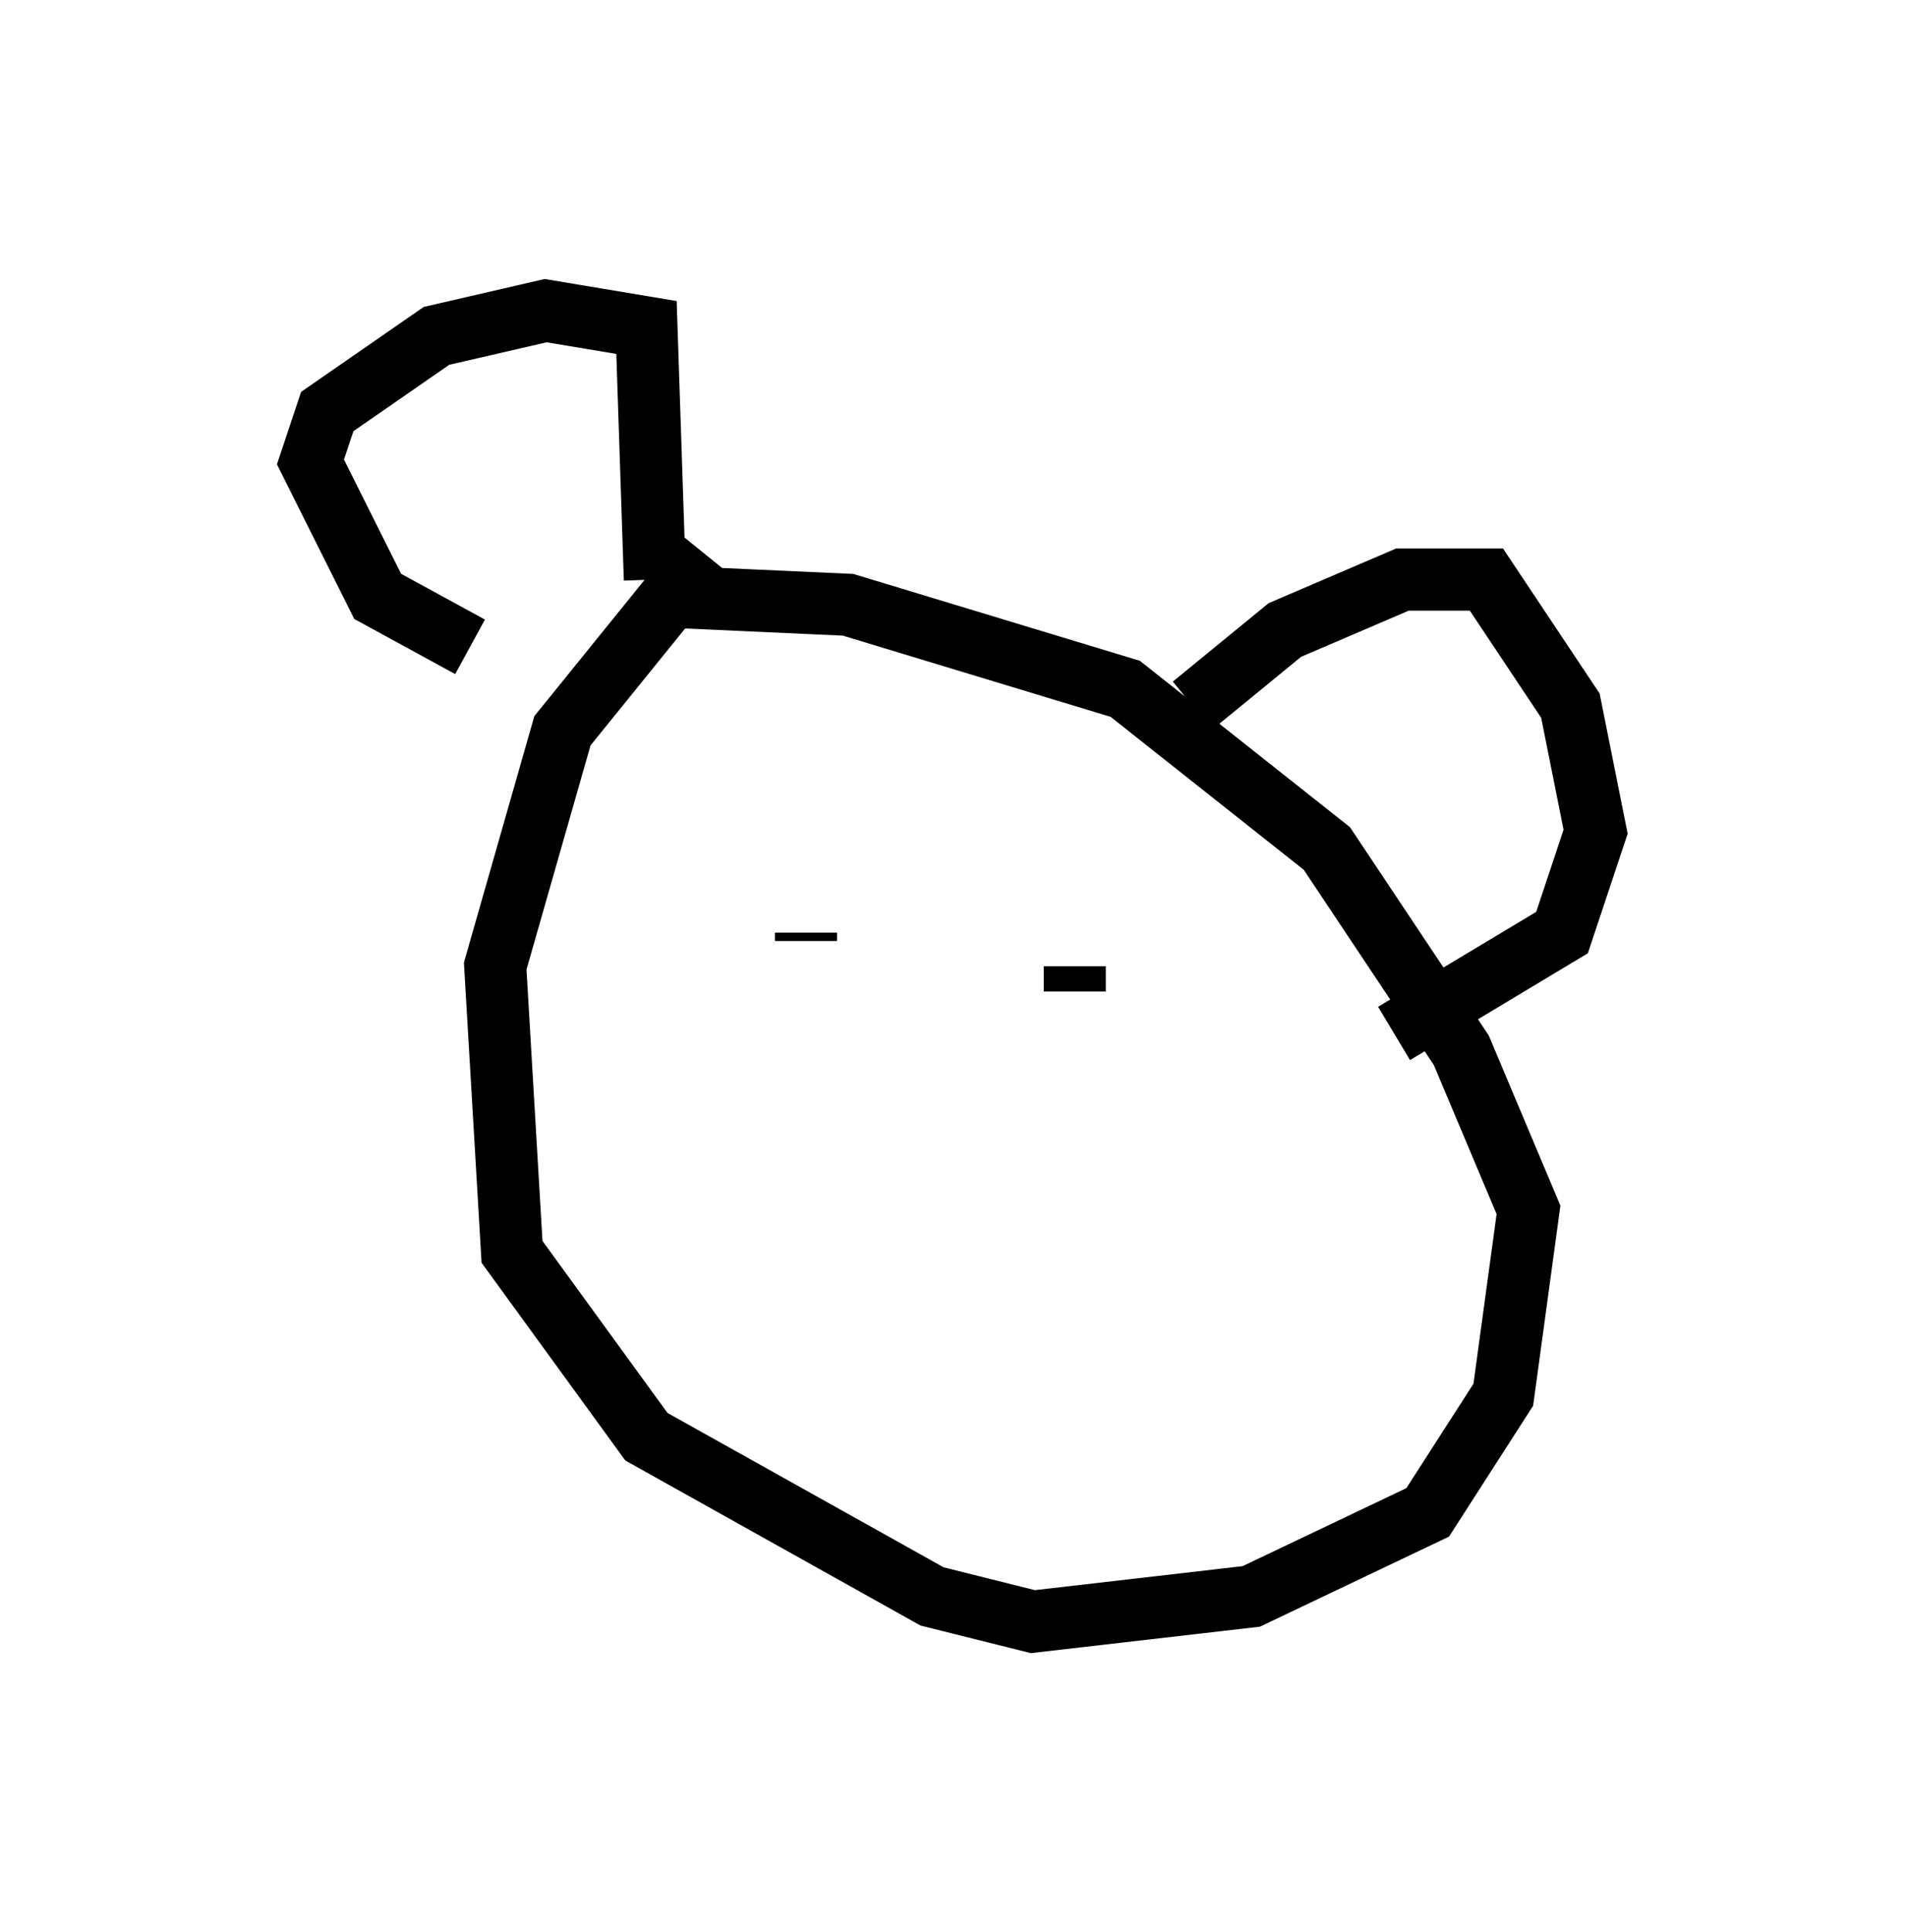 <?xml version="1.0" encoding="utf-8" ?>
<svg baseProfile="full" height="31.109" version="1.1" width="30.703" xmlns="http://www.w3.org/2000/svg" xmlns:ev="http://www.w3.org/2001/xml-events" xmlns:xlink="http://www.w3.org/1999/xlink"><defs /><rect fill="white" height="31.109" width="30.703" x="0" y="0" /><path d="M15.284, 8.248 m-3.924, 0.677 l-2.3, 2.842 -1.083, 3.789 l0.271, 4.601 2.165, 2.977 l4.601, 2.571 1.624, 0.406 l3.518, -0.406 2.842, -1.353 l1.218, -1.894 0.406, -2.977 l-1.083, -2.571 -2.165, -3.248 l-3.248, -2.571 -4.465, -1.353 l-2.977, -0.135 m-3.112, 0.812 l-1.488, -0.812 -1.083, -2.165 l0.271, -0.812 1.759, -1.218 l1.759, -0.406 1.624, 0.271 l0.135, 4.059 m8.66, 2.03 l1.488, -1.218 1.894, -0.812 l1.353, 0.0 1.353, 2.03 l0.406, 2.03 -0.541, 1.624 l-2.706, 1.624 m-8.796, -2.165 l0.0, 0.0 m-0.677, 0.677 l0.0, -0.135 m4.33, 0.541 l0.0, 0.406 " fill="none" stroke="black" stroke-width="1" /></svg>